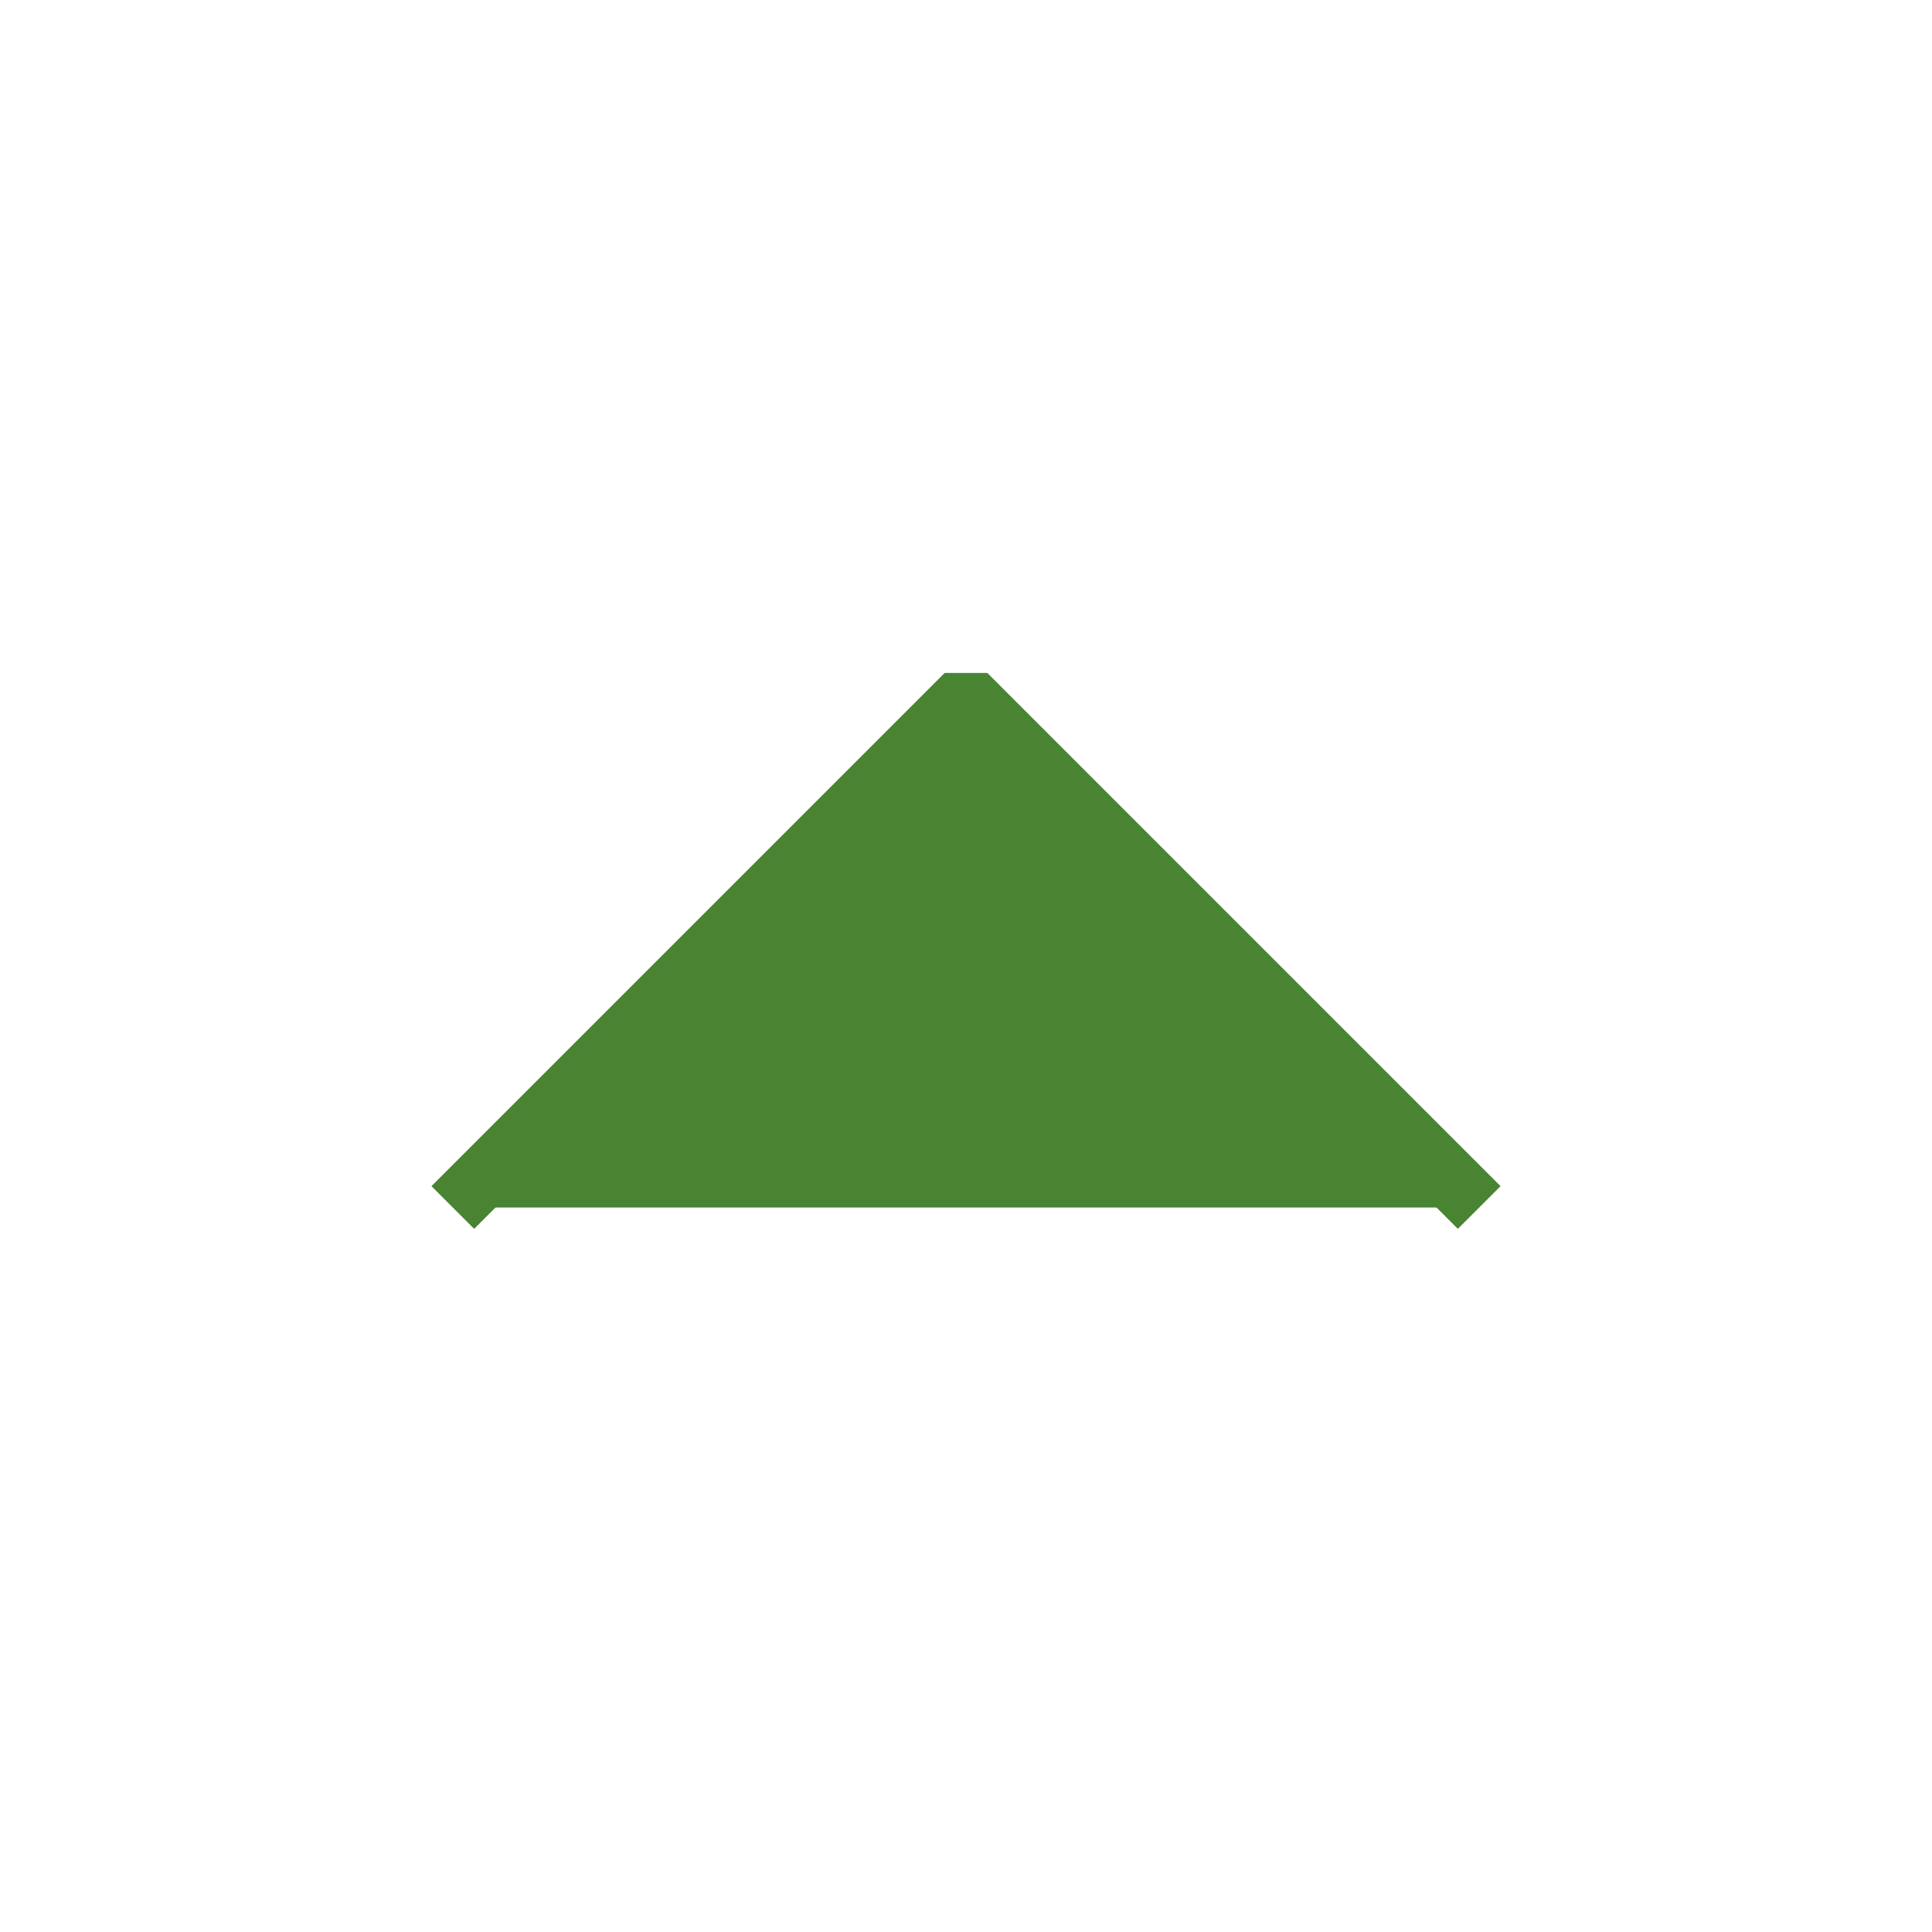 <?xml version="1.0" encoding="UTF-8" standalone="no"?>
<!-- Generator: Adobe Illustrator 16.0.0, SVG Export Plug-In . SVG Version: 6.00 Build 0)  -->

<svg
   xmlns:dc="http://purl.org/dc/elements/1.1/"
   xmlns:cc="http://creativecommons.org/ns#"
   xmlns:rdf="http://www.w3.org/1999/02/22-rdf-syntax-ns#"
   xmlns:svg="http://www.w3.org/2000/svg"
   xmlns="http://www.w3.org/2000/svg"
   xmlns:xlink="http://www.w3.org/1999/xlink"
   xmlns:sodipodi="http://sodipodi.sourceforge.net/DTD/sodipodi-0.dtd"
   xmlns:inkscape="http://www.inkscape.org/namespaces/inkscape"
   version="1.1"
   id="Layer_1"
   x="0px"
   y="0px"
   width="64px"
   height="64px"
   viewBox="0 0 64 64"
   enable-background="new 0 0 64 64"
   xml:space="preserve"
   sodipodi:docname="maximized_press_inactive.svg"
   inkscape:version="0.92.4 (unknown)"><defs
   id="defs930"><linearGradient
     inkscape:collect="always"
     id="linearGradient2606"><stop
       style="stop-color:#27bbbe;stop-opacity:1;"
       offset="0"
       id="stop2602" /><stop
       style="stop-color:#27bbbe;stop-opacity:0;"
       offset="1"
       id="stop2604" /></linearGradient><linearGradient
     inkscape:collect="always"
     xlink:href="#linearGradient2606"
     id="linearGradient2608"
     x1="31.864"
     y1="25.627"
     x2="31.864"
     y2="42.576"
     gradientUnits="userSpaceOnUse" /></defs><sodipodi:namedview
   pagecolor="#ffffff"
   bordercolor="#666666"
   borderopacity="1"
   objecttolerance="10"
   gridtolerance="10"
   guidetolerance="10"
   inkscape:pageopacity="0"
   inkscape:pageshadow="2"
   inkscape:window-width="1344"
   inkscape:window-height="703"
   id="namedview928"
   showgrid="false"
   inkscape:zoom="7.375"
   inkscape:cx="55.034363"
   inkscape:cy="31.966487"
   inkscape:window-x="10"
   inkscape:window-y="30"
   inkscape:window-maximized="0"
   inkscape:current-layer="g925" />
<g
   id="g925"
   style="fill-opacity:1;fill:url(#linearGradient2608)">
	<polyline
   fill="none"
   stroke="#488432"
   stroke-width="2"
   stroke-linejoin="bevel"
   stroke-miterlimit="10"
   points="15,40 32,23   49,40  "
   id="polyline923"
   style="fill-opacity:1;fill:#488432" />
</g>
</svg>
